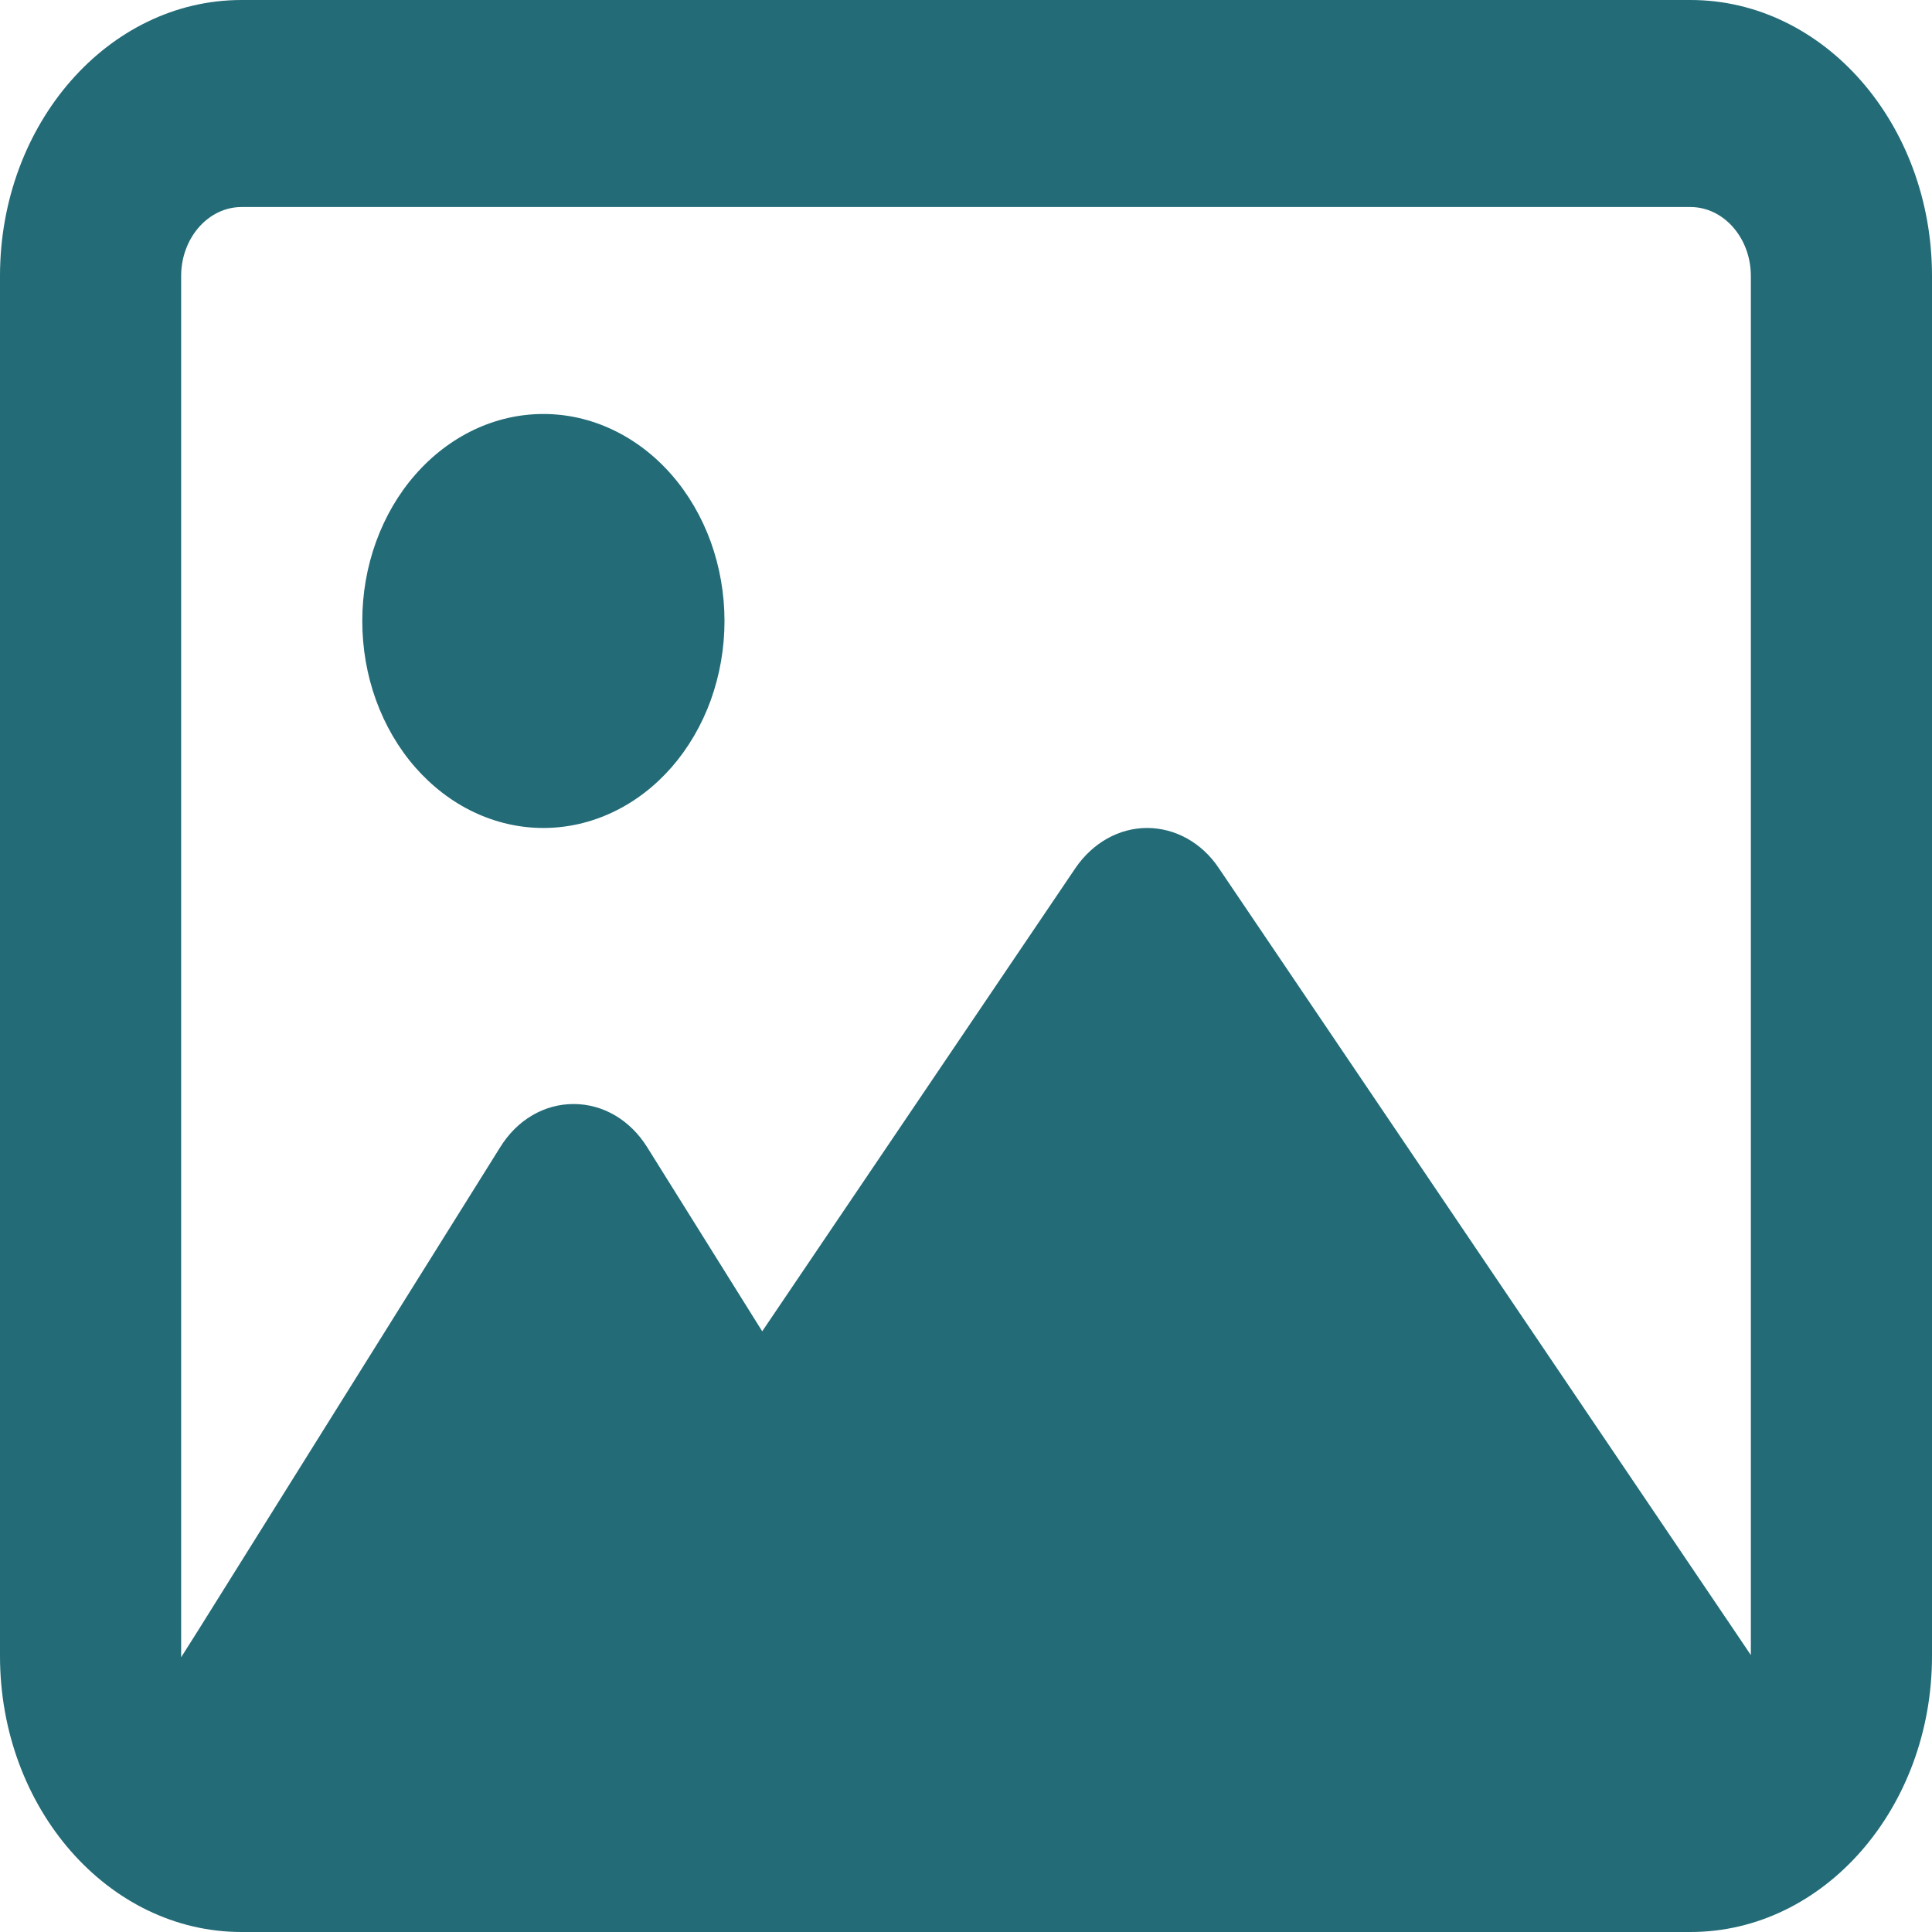 <svg width="25" height="25" viewBox="0 0 25 25" fill="none" xmlns="http://www.w3.org/2000/svg">
<path d="M21.875 2.679C22.305 2.679 22.656 3.08 22.656 3.571V21.417L22.412 21.055L15.771 11.233C15.552 10.904 15.205 10.714 14.844 10.714C14.482 10.714 14.141 10.904 13.916 11.233L9.863 17.227L8.374 14.844C8.154 14.492 7.803 14.286 7.422 14.286C7.041 14.286 6.689 14.492 6.47 14.849L2.563 21.099L2.344 21.445V21.429V3.571C2.344 3.08 2.695 2.679 3.125 2.679H21.875ZM3.125 0C1.401 0 0 1.602 0 3.571V21.429C0 23.398 1.401 25 3.125 25H21.875C23.599 25 25 23.398 25 21.429V3.571C25 1.602 23.599 0 21.875 0H3.125ZM7.031 10.714C7.339 10.714 7.644 10.645 7.928 10.51C8.213 10.376 8.471 10.178 8.689 9.93C8.906 9.681 9.079 9.386 9.197 9.061C9.314 8.736 9.375 8.387 9.375 8.036C9.375 7.684 9.314 7.336 9.197 7.011C9.079 6.686 8.906 6.39 8.689 6.142C8.471 5.893 8.213 5.696 7.928 5.561C7.644 5.426 7.339 5.357 7.031 5.357C6.723 5.357 6.419 5.426 6.134 5.561C5.85 5.696 5.592 5.893 5.374 6.142C5.156 6.39 4.984 6.686 4.866 7.011C4.748 7.336 4.688 7.684 4.688 8.036C4.688 8.387 4.748 8.736 4.866 9.061C4.984 9.386 5.156 9.681 5.374 9.93C5.592 10.178 5.85 10.376 6.134 10.51C6.419 10.645 6.723 10.714 7.031 10.714Z" fill="#226B77"/>
</svg>
